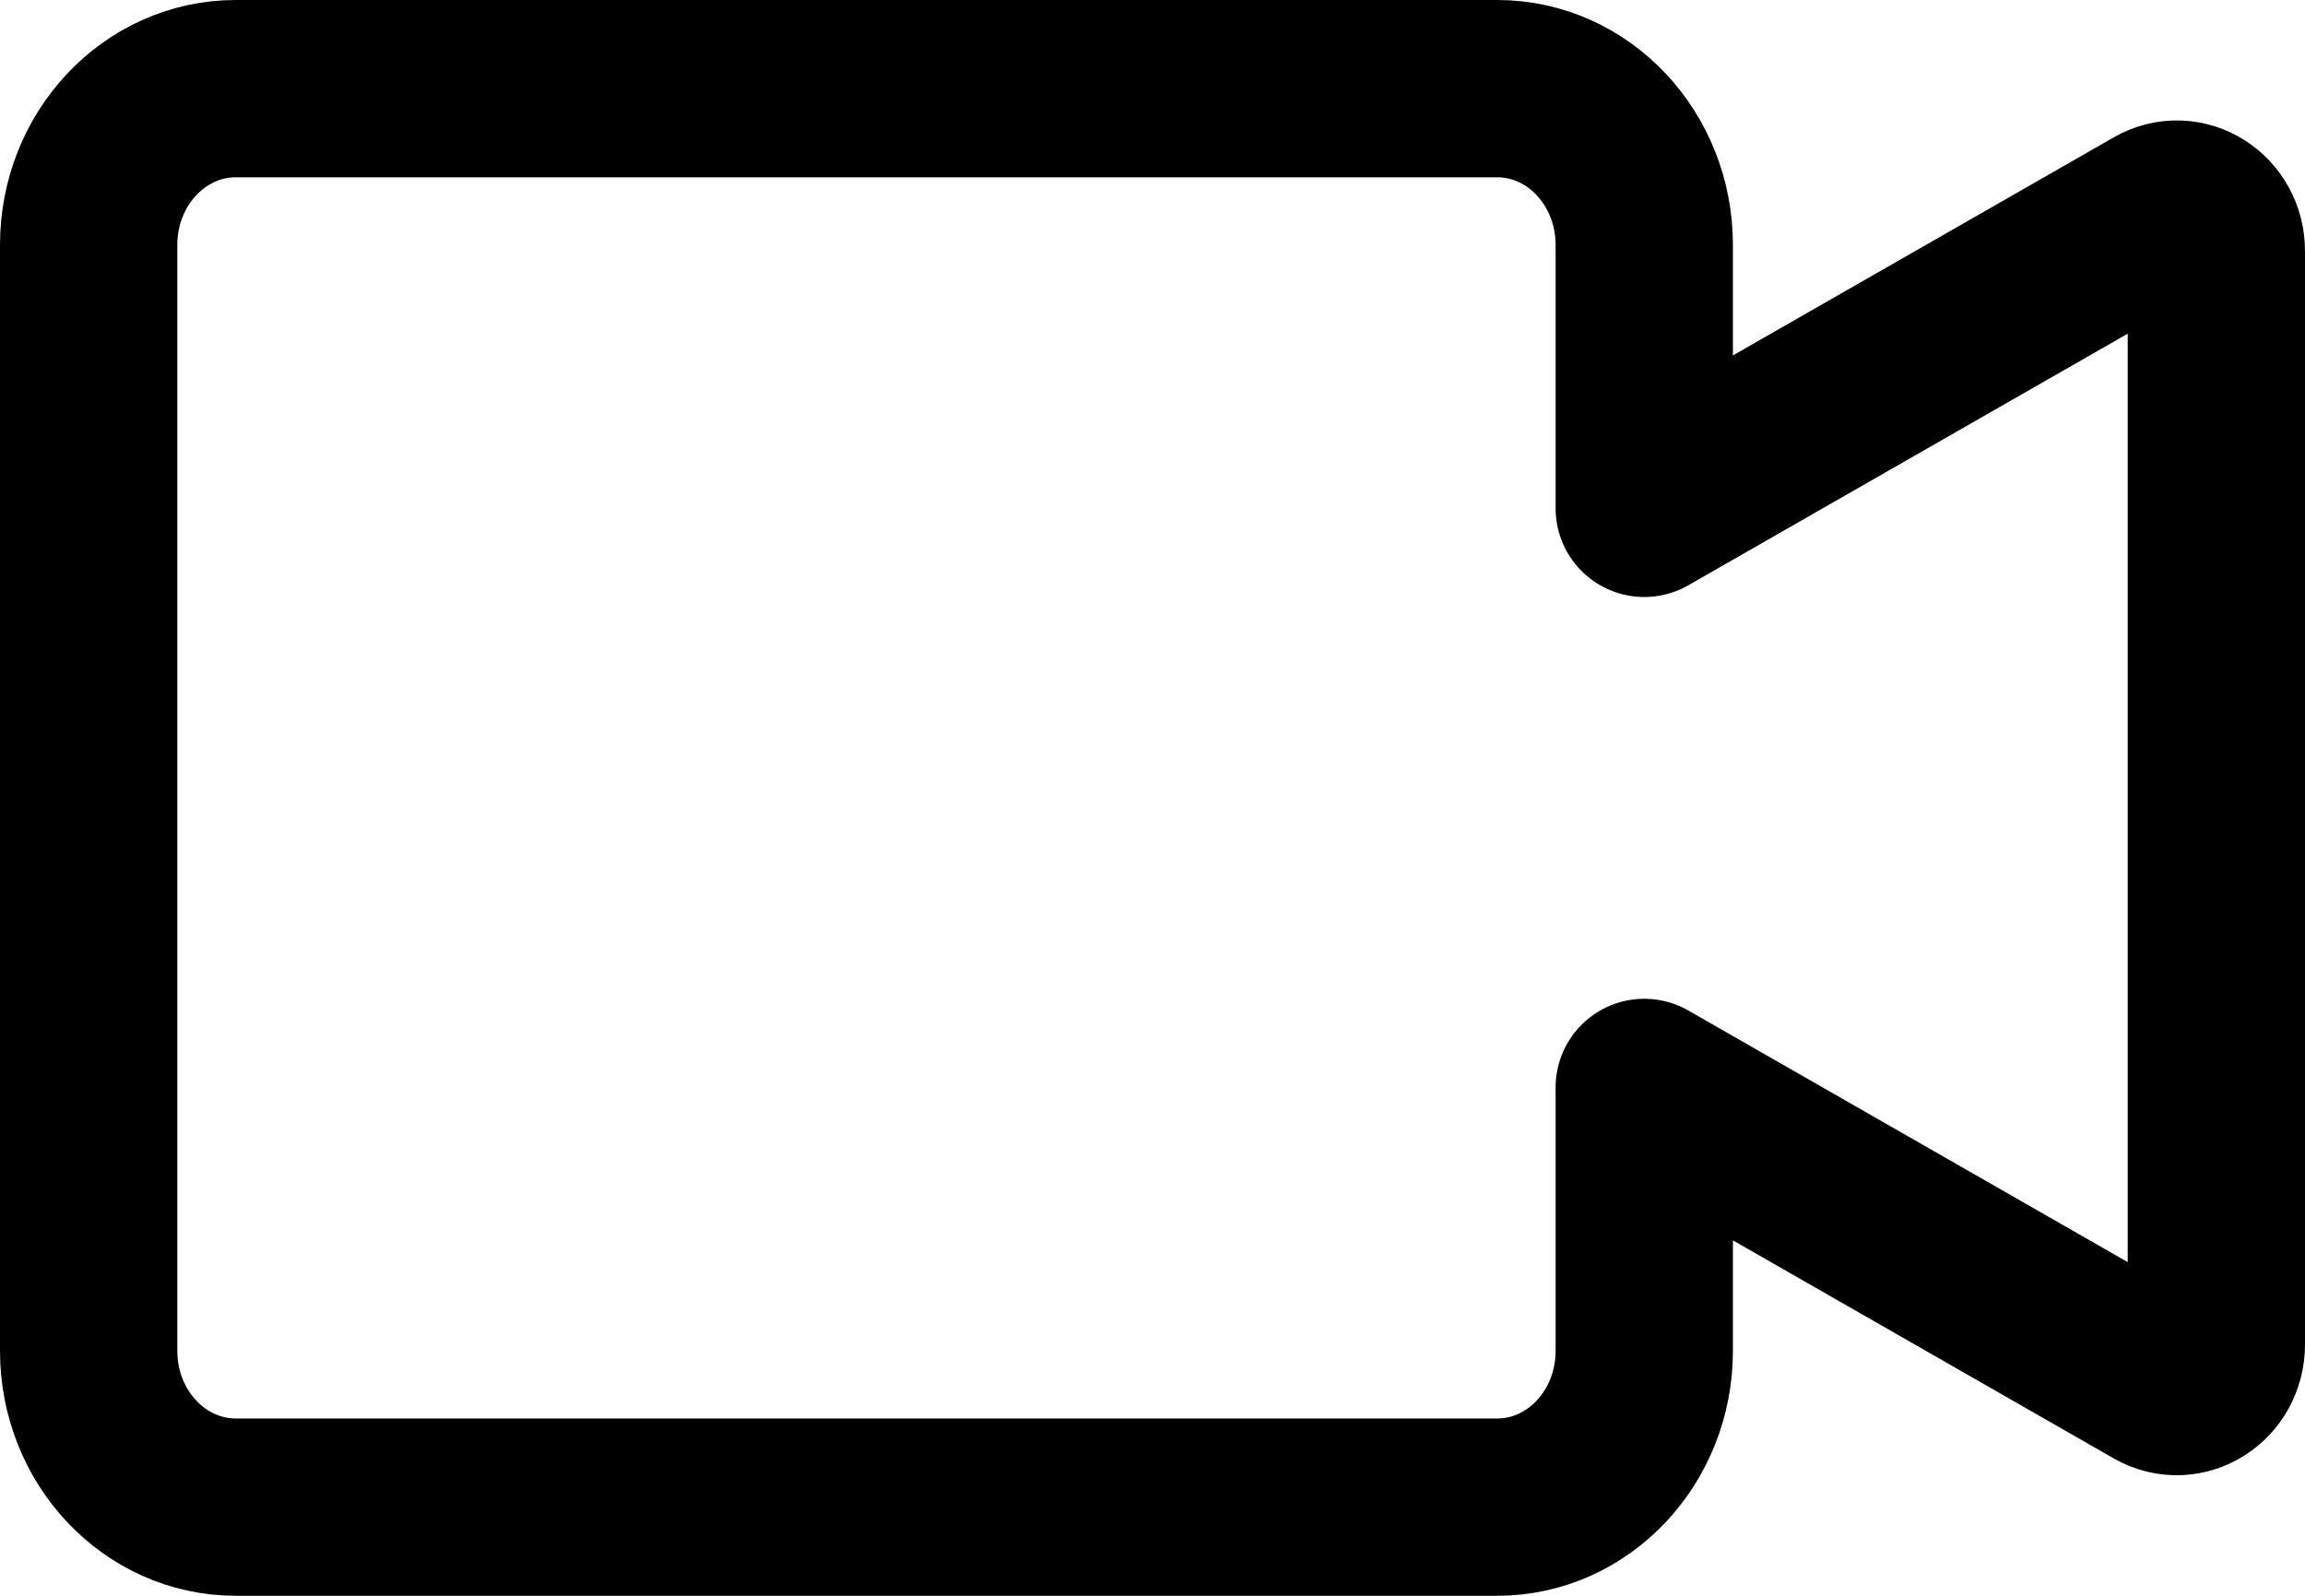 <svg width="26" height="18" viewBox="0 0 26 18" fill="none" xmlns="http://www.w3.org/2000/svg">
<path d="M24.34 2.417L18.547 5.734V2.763C18.547 1.789 17.805 1 16.888 1H2.66C1.743 1 1 1.789 1 2.763V15.237C1 16.211 1.743 17 2.66 17H16.888C17.805 17 18.547 16.211 18.547 15.237V12.266L24.34 15.583C24.64 15.753 25 15.525 25 15.164V2.836C25.003 2.475 24.64 2.244 24.34 2.417Z" stroke="currentColor" stroke-width="2" stroke-miterlimit="10" stroke-linecap="round" stroke-linejoin="round"/>
</svg>
